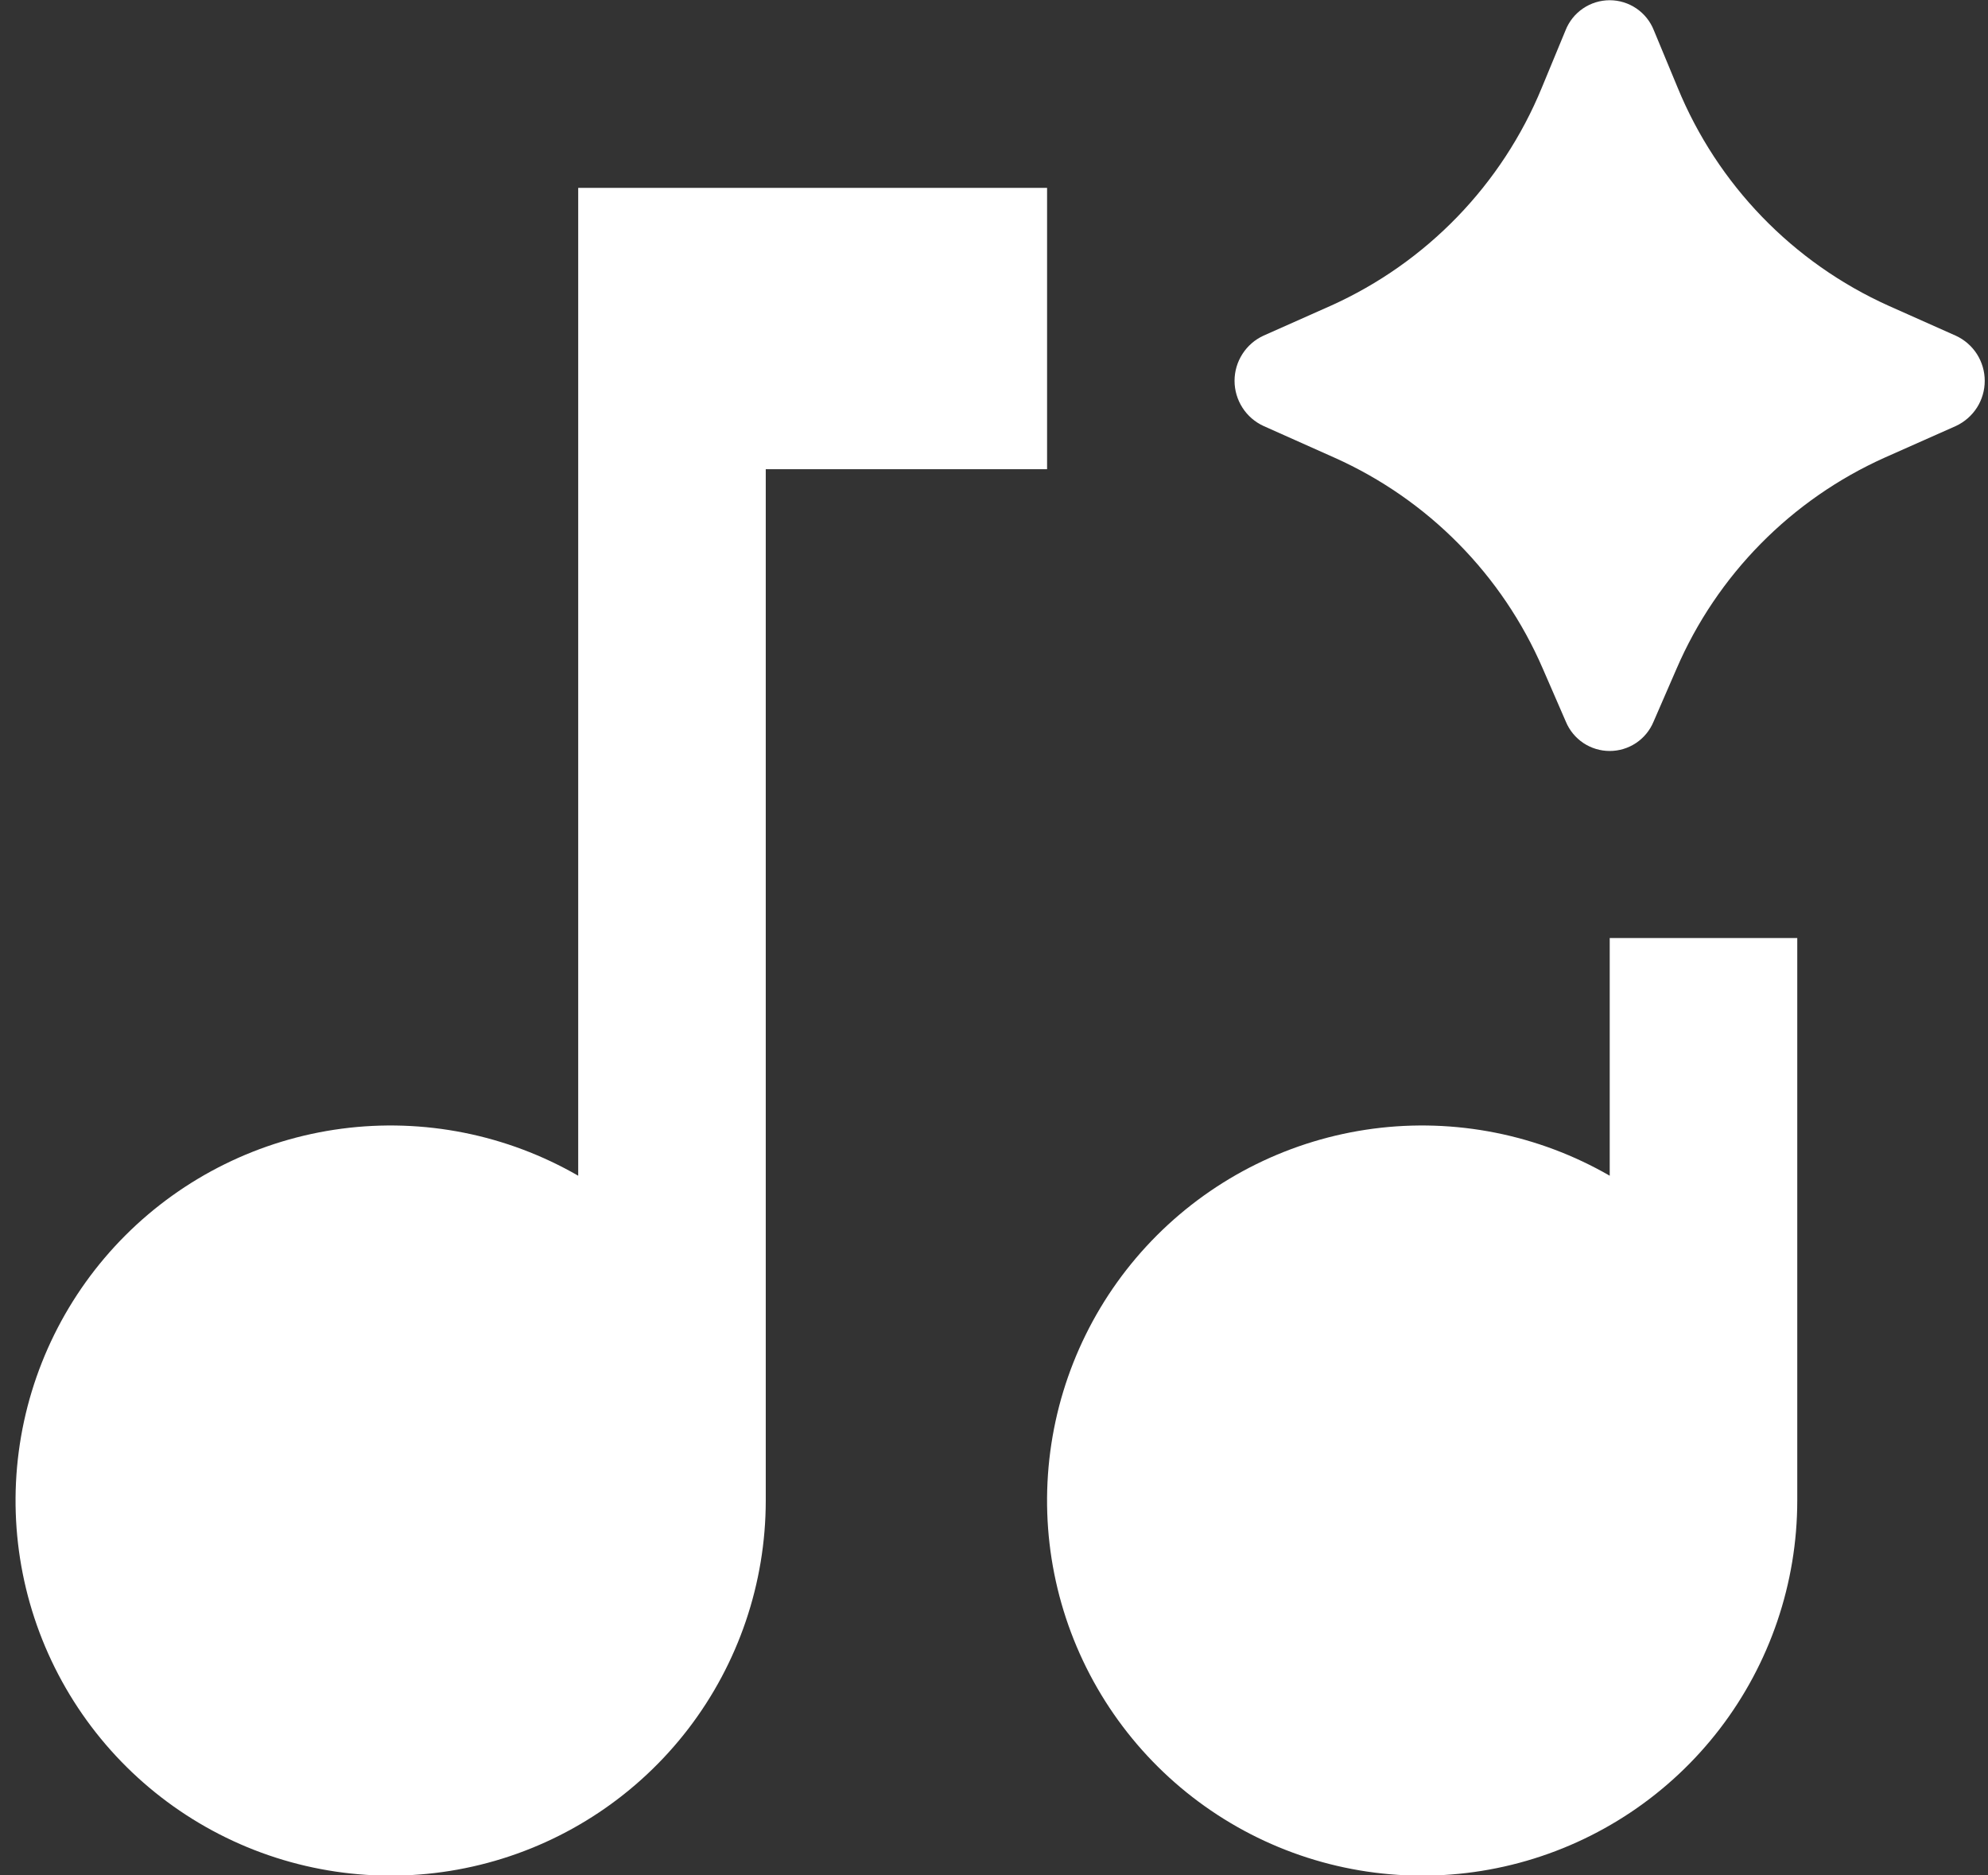 <svg xmlns="http://www.w3.org/2000/svg" width="53" height="50" viewBox="0 0 53 50" fill="none">
  <rect x="0" y="0" width="53" height="50" fill="#333333" stroke="none"/>
  <path d="M44.697 17.829L44.082 19.244C43.986 19.474 43.824 19.671 43.616 19.81C43.408 19.948 43.164 20.022 42.915 20.022C42.665 20.022 42.421 19.948 42.213 19.81C42.005 19.671 41.843 19.474 41.747 19.244L41.132 17.829C40.051 15.326 38.071 13.319 35.582 12.204L33.685 11.357C33.454 11.251 33.259 11.081 33.123 10.868C32.986 10.654 32.913 10.406 32.913 10.153C32.913 9.899 32.986 9.651 33.123 9.438C33.259 9.225 33.454 9.055 33.685 8.949L35.477 8.152C38.028 7.005 40.042 4.924 41.105 2.337L41.737 0.809C41.83 0.572 41.992 0.369 42.202 0.226C42.412 0.083 42.66 0.006 42.915 0.006C43.169 0.006 43.417 0.083 43.627 0.226C43.837 0.369 43.999 0.572 44.092 0.809L44.725 2.334C45.786 4.922 47.799 7.004 50.35 8.152L52.145 8.952C52.374 9.058 52.568 9.227 52.705 9.44C52.841 9.654 52.913 9.901 52.913 10.154C52.913 10.407 52.841 10.655 52.705 10.868C52.568 11.081 52.374 11.25 52.145 11.357L50.245 12.201C47.757 13.318 45.777 15.325 44.697 17.829ZM15.415 5.009H27.915V12.509H20.415V40.009C20.414 42.21 19.687 44.35 18.347 46.096C17.006 47.842 15.127 49.097 13.001 49.666C10.875 50.236 8.62 50.088 6.586 49.245C4.553 48.402 2.854 46.912 1.754 45.006C0.653 43.099 0.213 40.883 0.5 38.701C0.788 36.518 1.787 34.492 3.344 32.935C4.901 31.379 6.927 30.38 9.11 30.092C11.292 29.805 13.508 30.246 15.415 31.346V5.009ZM42.915 31.346V25.009H47.915V40.009C47.914 42.21 47.187 44.35 45.847 46.096C44.507 47.842 42.627 49.097 40.501 49.666C38.375 50.236 36.12 50.088 34.086 49.245C32.053 48.402 30.354 46.912 29.254 45.006C28.153 43.099 27.713 40.883 28 38.701C28.288 36.518 29.287 34.492 30.844 32.935C32.401 31.379 34.427 30.38 36.61 30.092C38.792 29.805 41.008 30.246 42.915 31.346Z" fill="white"/>
</svg>